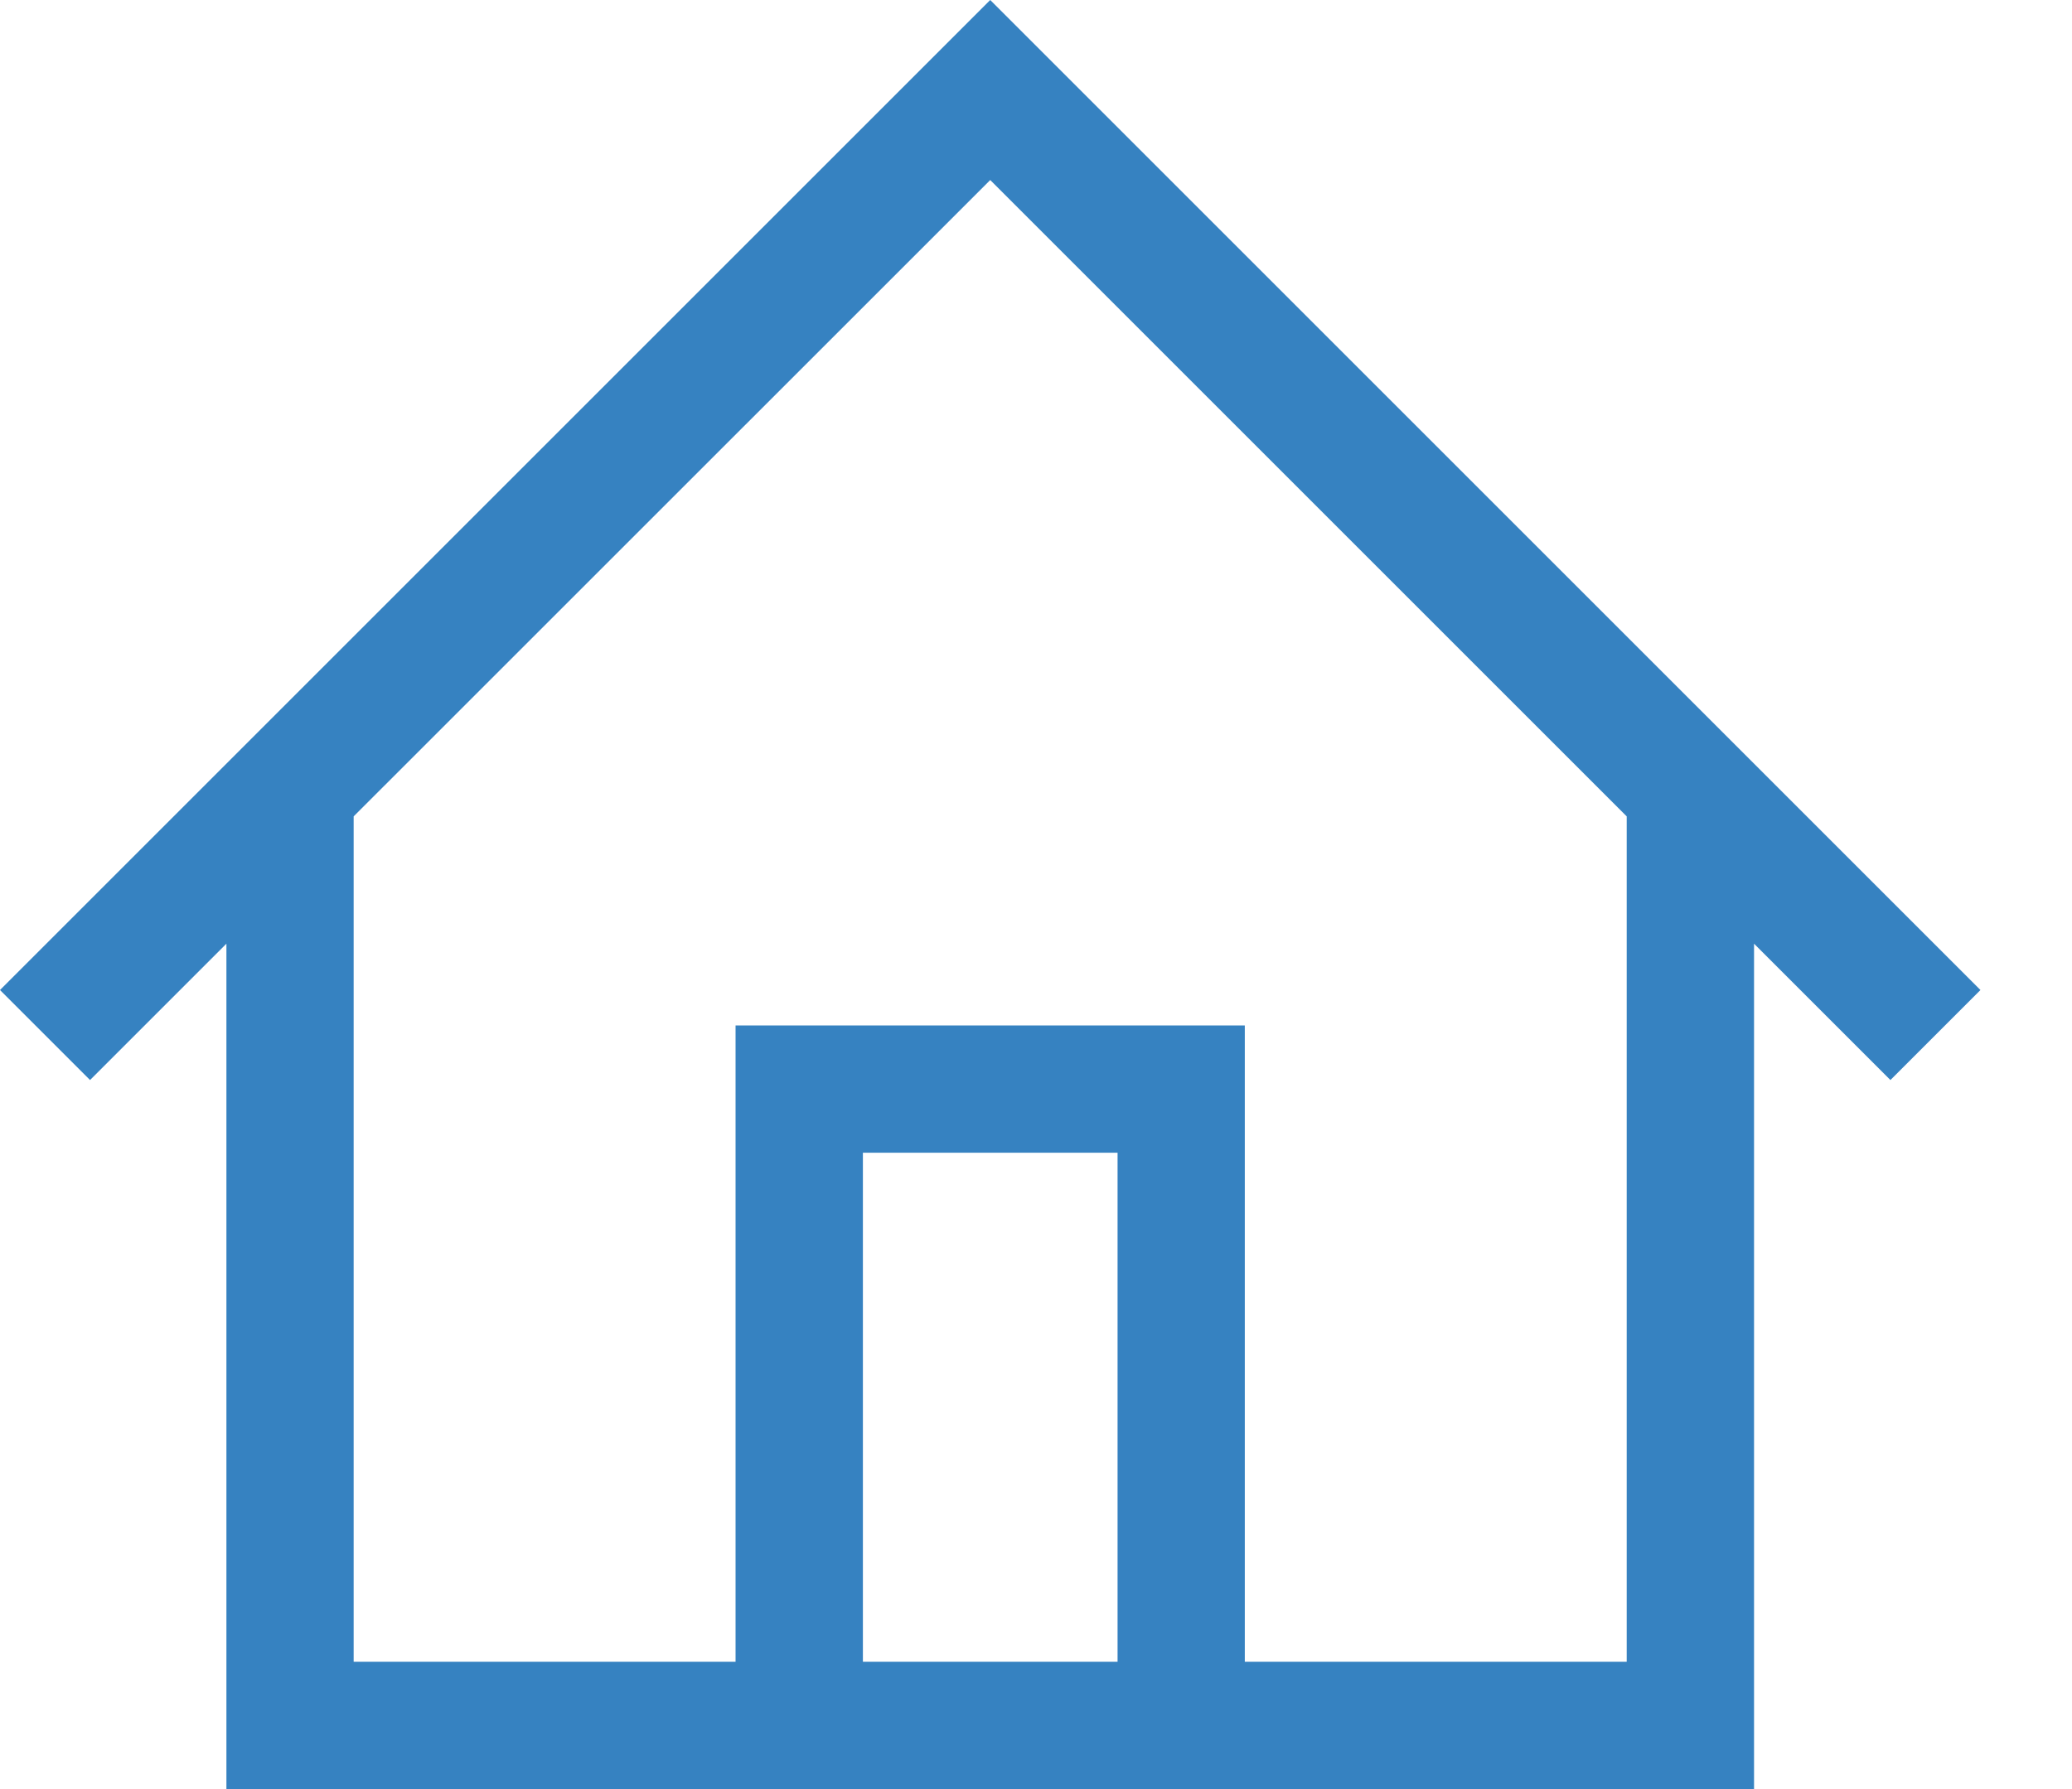 <svg width="22" height="19" viewBox="0 0 22 19" fill="none" xmlns="http://www.w3.org/2000/svg">
<path fill-rule="evenodd" clip-rule="evenodd" d="M11.47 0.956L21.028 10.514L20.072 11.47L18.624 10.022V17.648V19H2.404V17.648V10.022L0.956 11.47L0 10.514L10.514 0L11.47 0.956ZM10.514 1.912L17.272 8.67V17.648H13.217V12.242V10.89H7.81V12.242V17.648H3.755V8.67L10.514 1.912ZM9.162 12.242V17.648H11.866V12.242H9.162Z" fill="#3682C1"/>
</svg>

